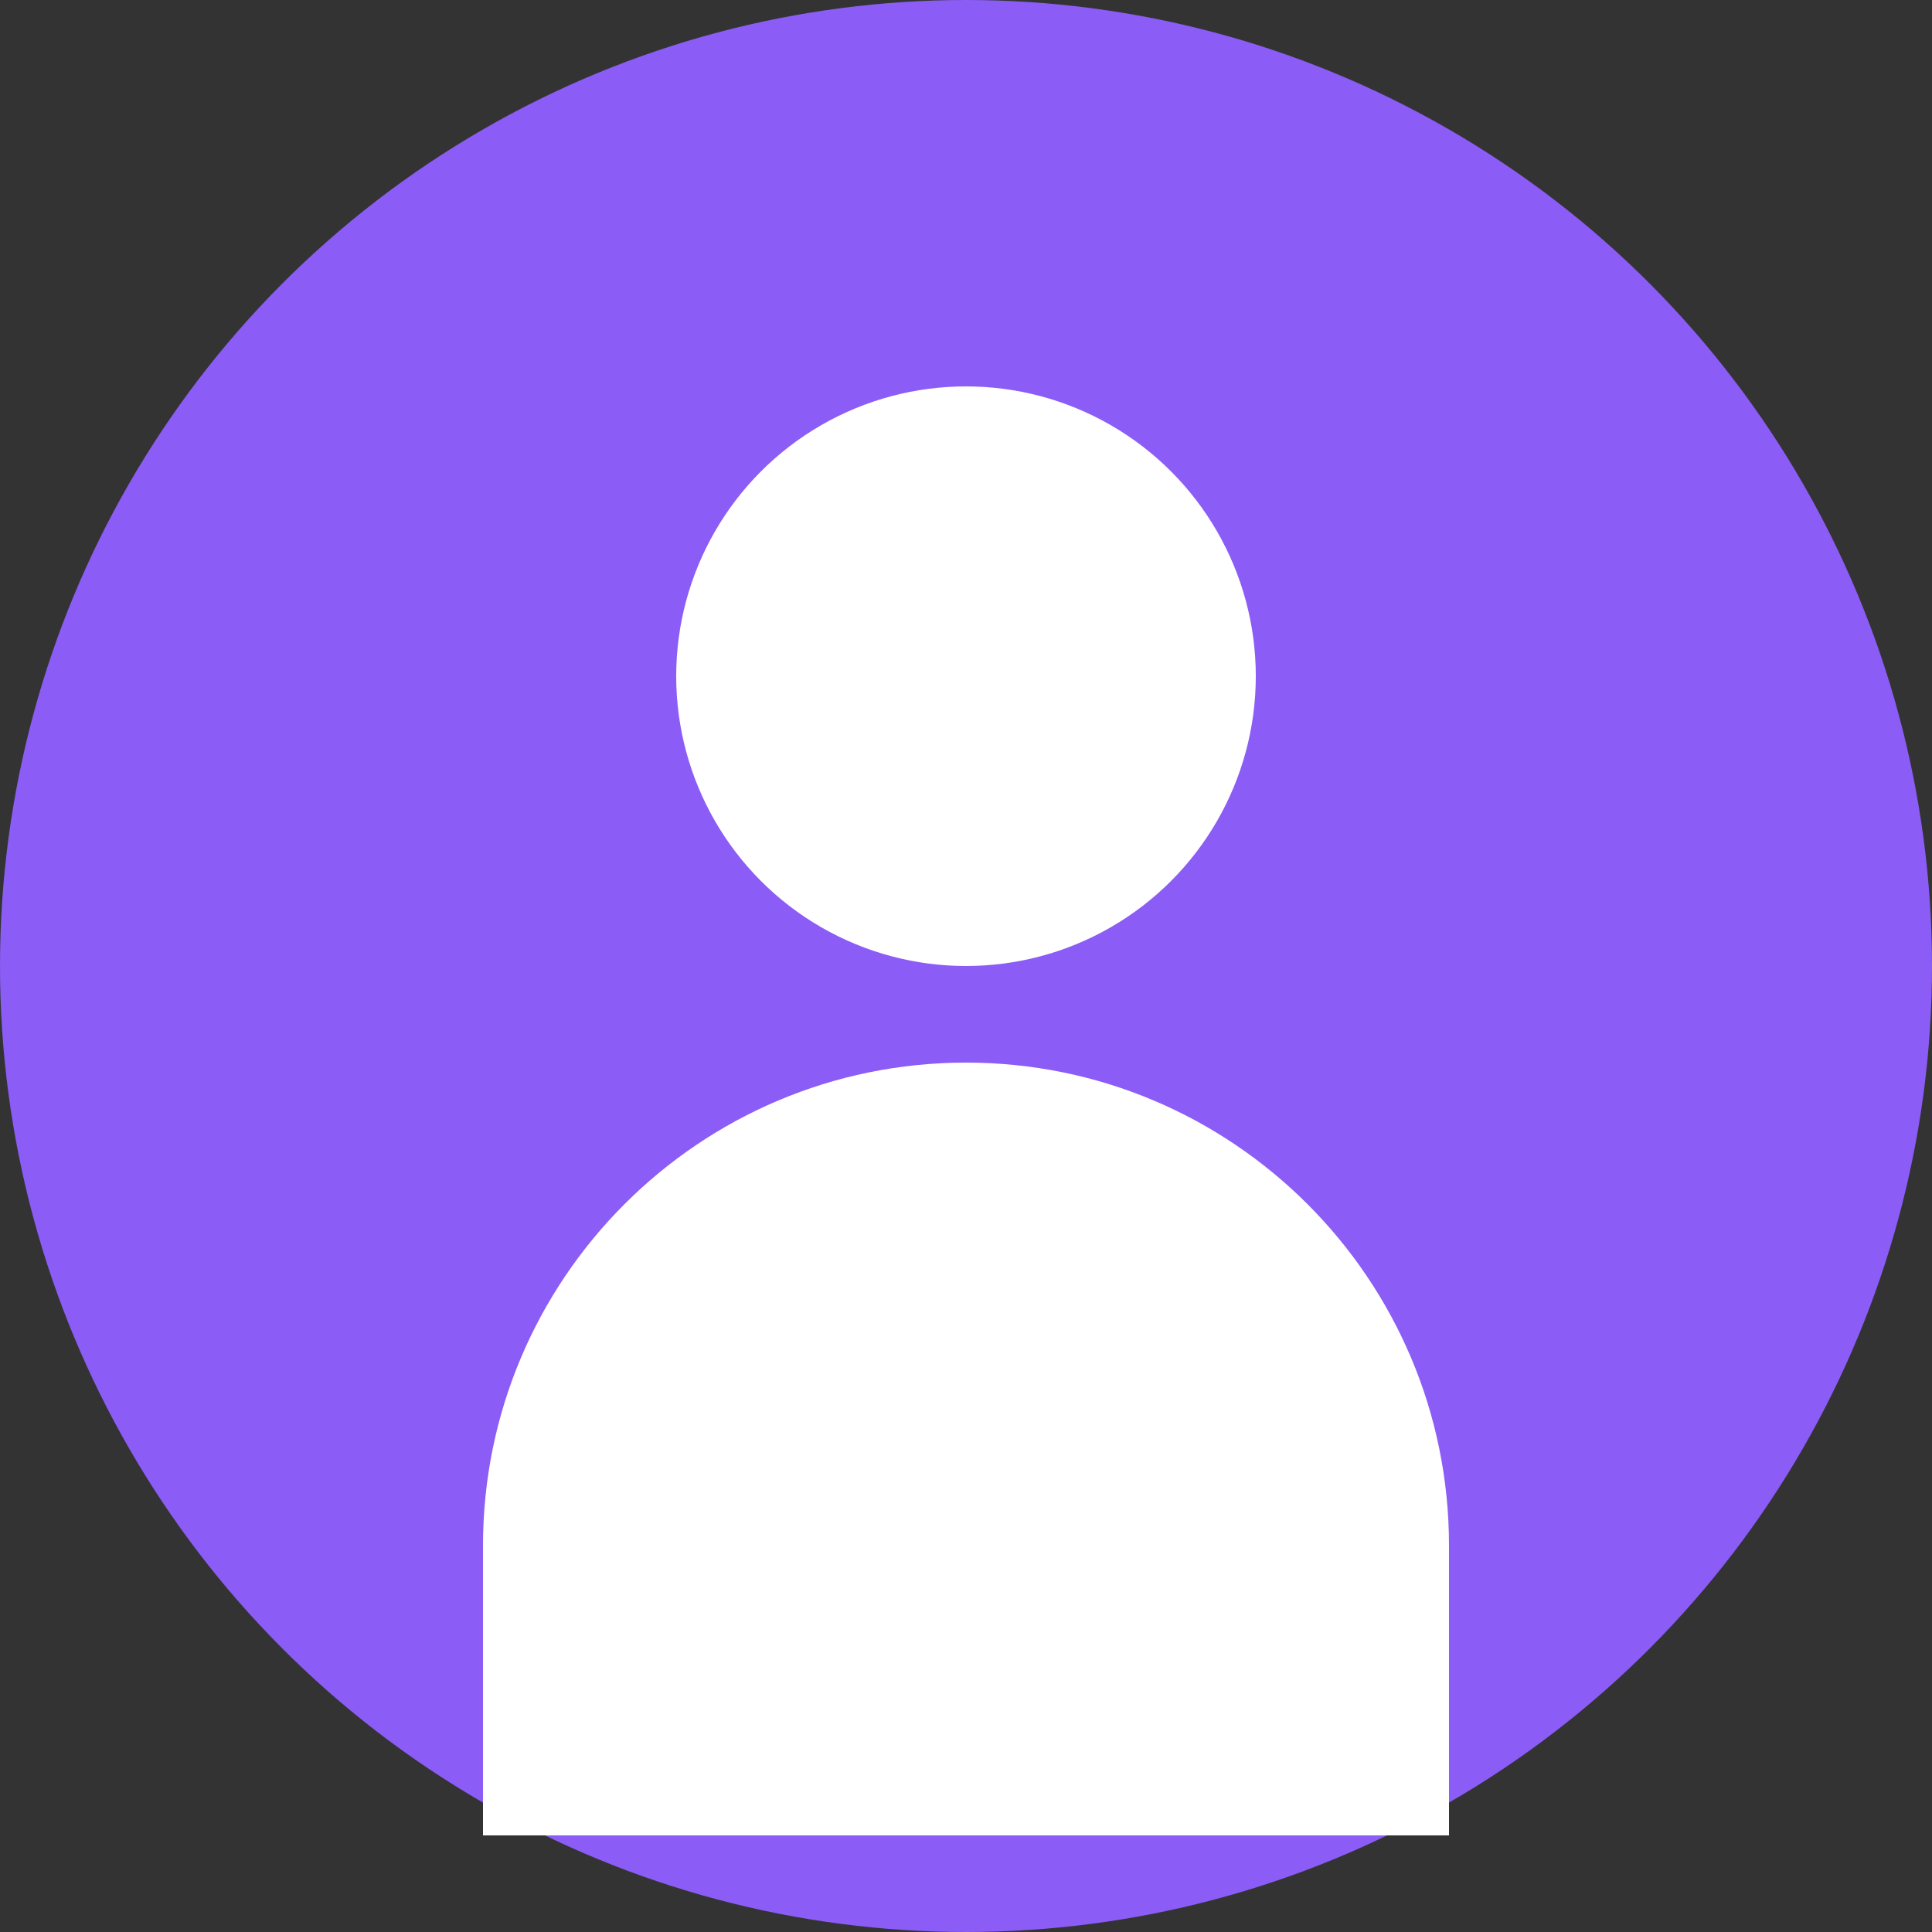 <svg width="100" height="100" viewBox="0 0 100 100" fill="none" xmlns="http://www.w3.org/2000/svg">
  <rect x="0" y="0" width="100" height="100" fill="#333333" stroke="none"/>
  <circle cx="50" cy="50" r="50" fill="#8B5CF6"/>
  <circle cx="50" cy="35" r="15" fill="white"/>
  <path d="M25 80c0-13.8 11.2-25 25-25s25 11.2 25 25v15H25V80z" fill="white"/>
</svg>
